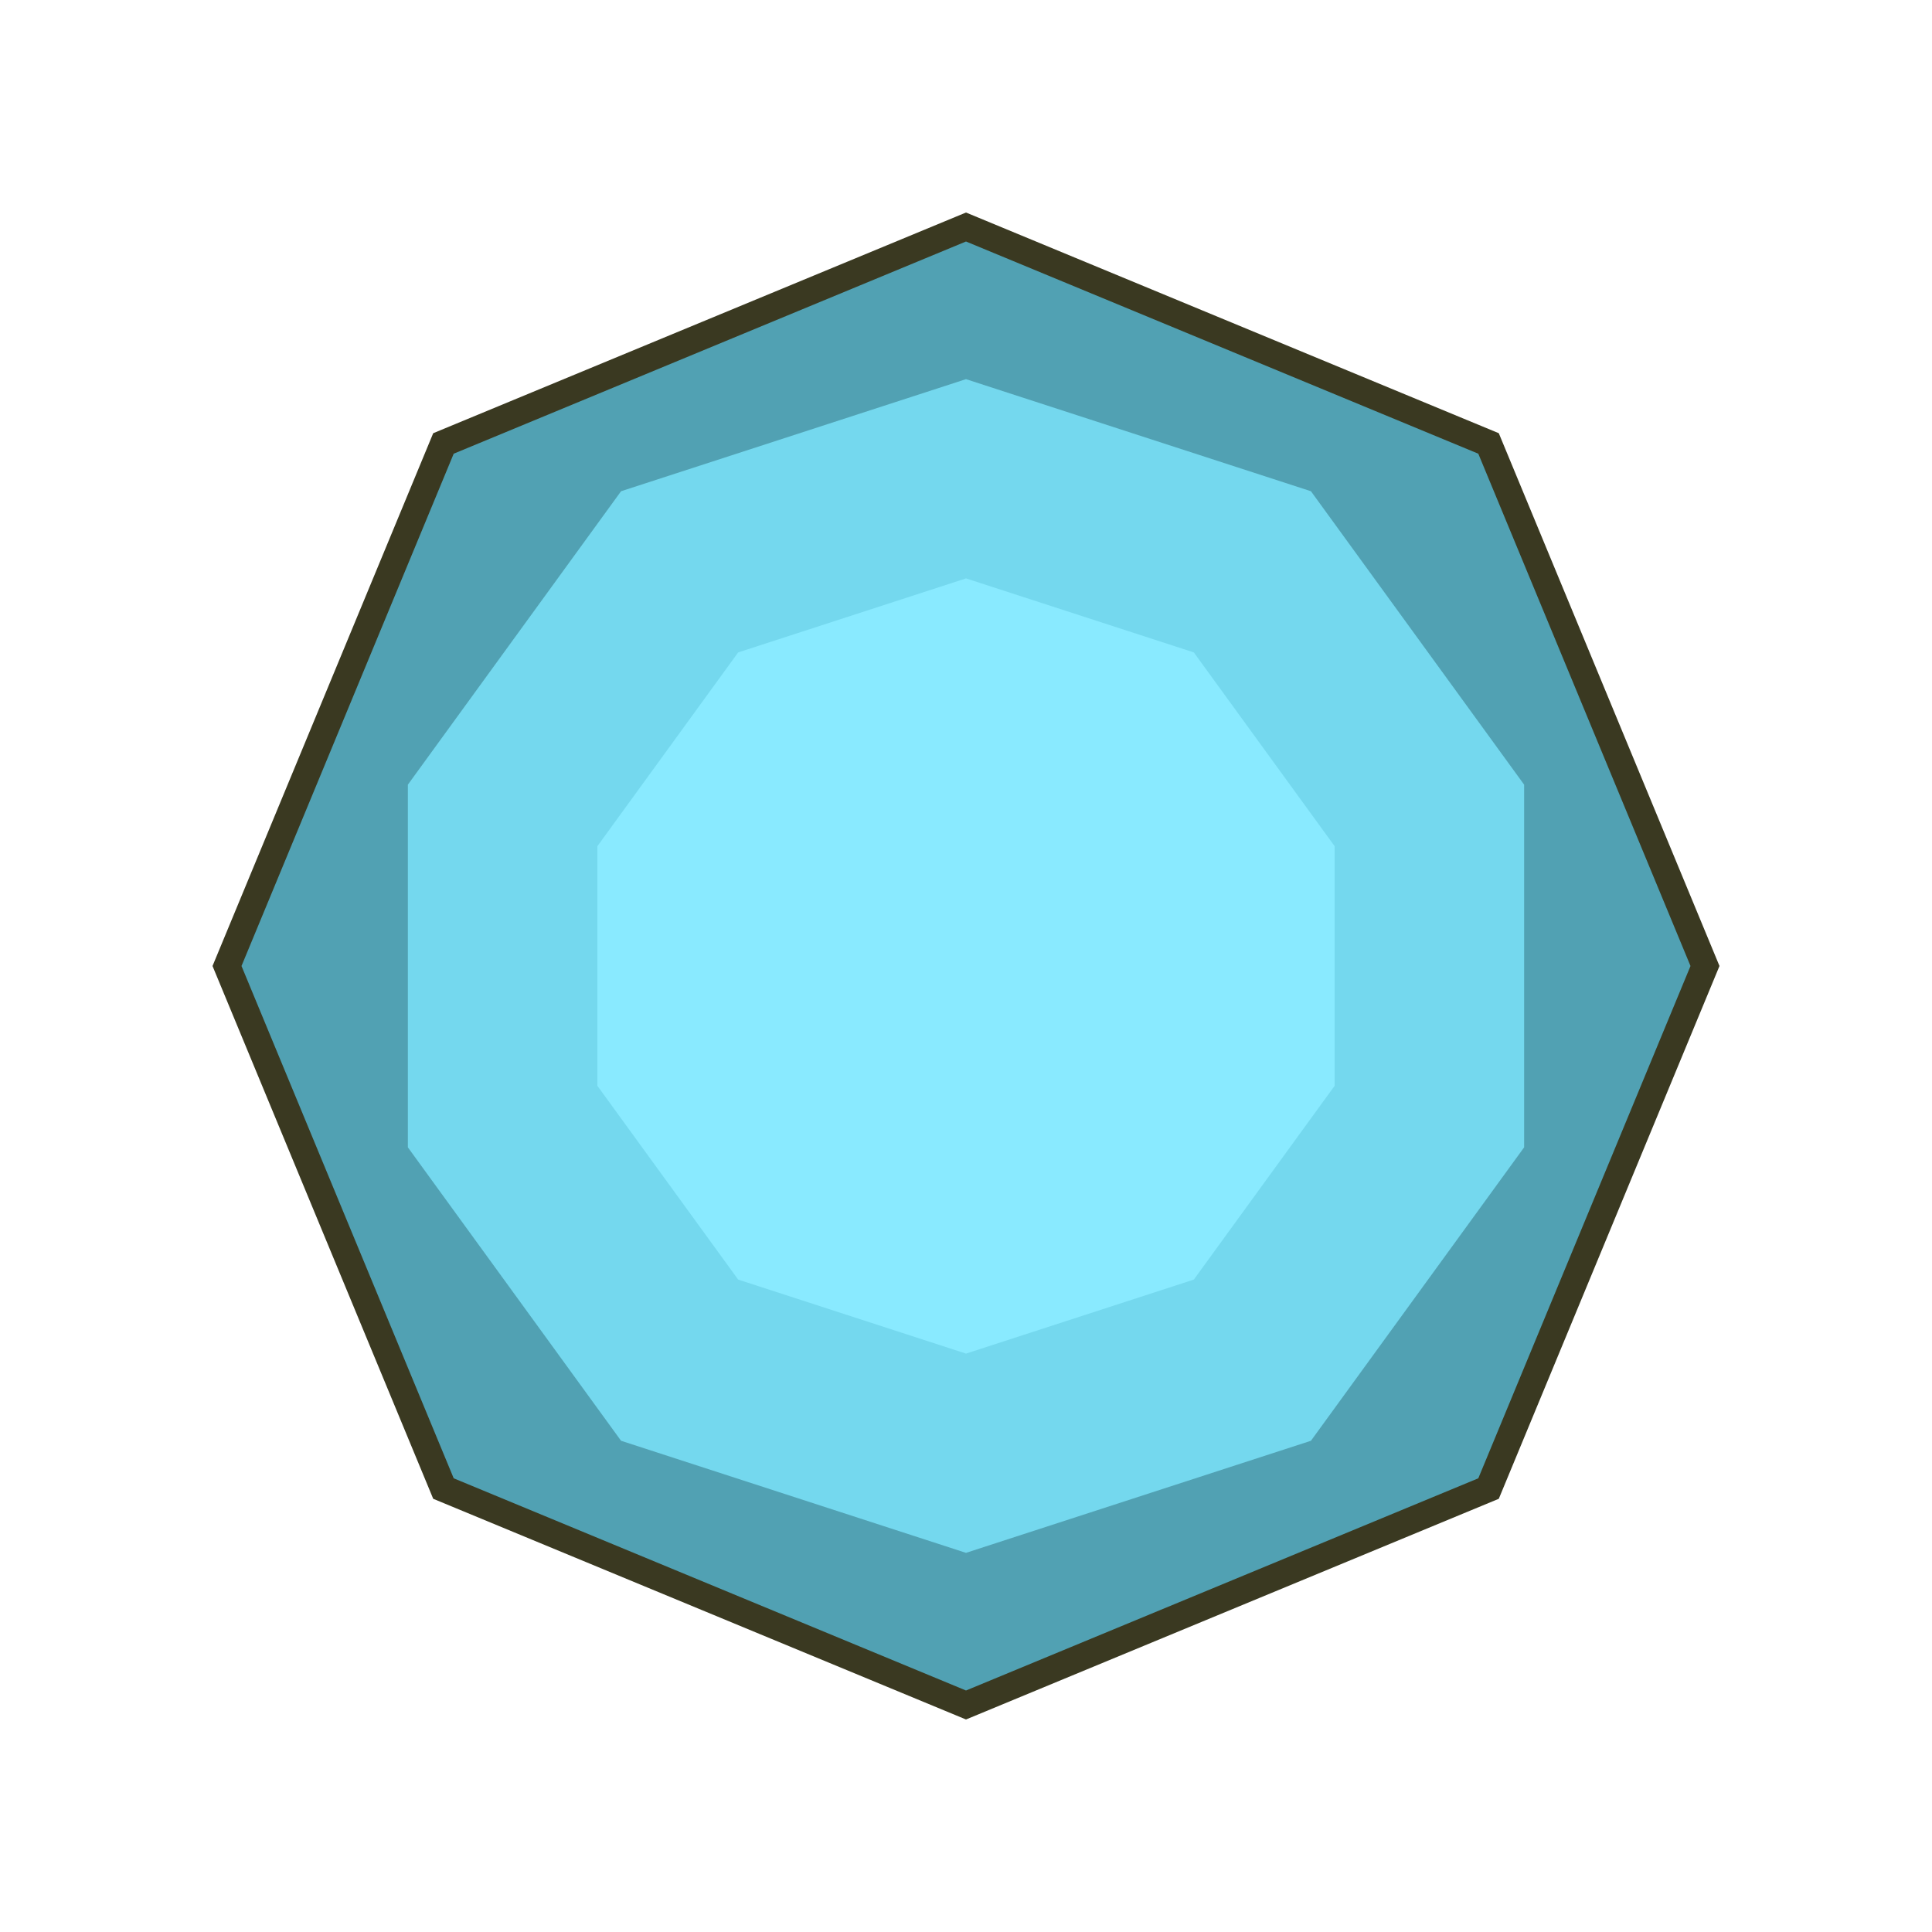 <svg width="400" height="400" viewBox="0 0 400 400" fill="none" xmlns="http://www.w3.org/2000/svg">
<path d="M200 44L310.309 89.691L356 200L310.309 310.309L200 356L89.691 310.309L44 200L89.691 89.691L200 44Z" fill="#3A3921"/>
<path d="M200 50L306.066 93.934L350 200L306.066 306.066L200 350L93.934 306.066L50 200L93.934 93.934L200 50Z" fill="#51A1B3"/>
<path d="M200 78.5L271.416 101.704L315.553 162.454V237.546L271.416 298.296L200 321.5L128.584 298.296L84.447 237.546V162.454L128.584 101.704L200 78.5Z" fill="#74D8EE"/>
<path d="M200 119.75L247.17 135.076L276.322 175.201V224.799L247.17 264.924L200 280.25L152.83 264.924L123.678 224.799V175.201L152.83 135.076L200 119.75Z" fill="#89EAFF"/>
</svg>
